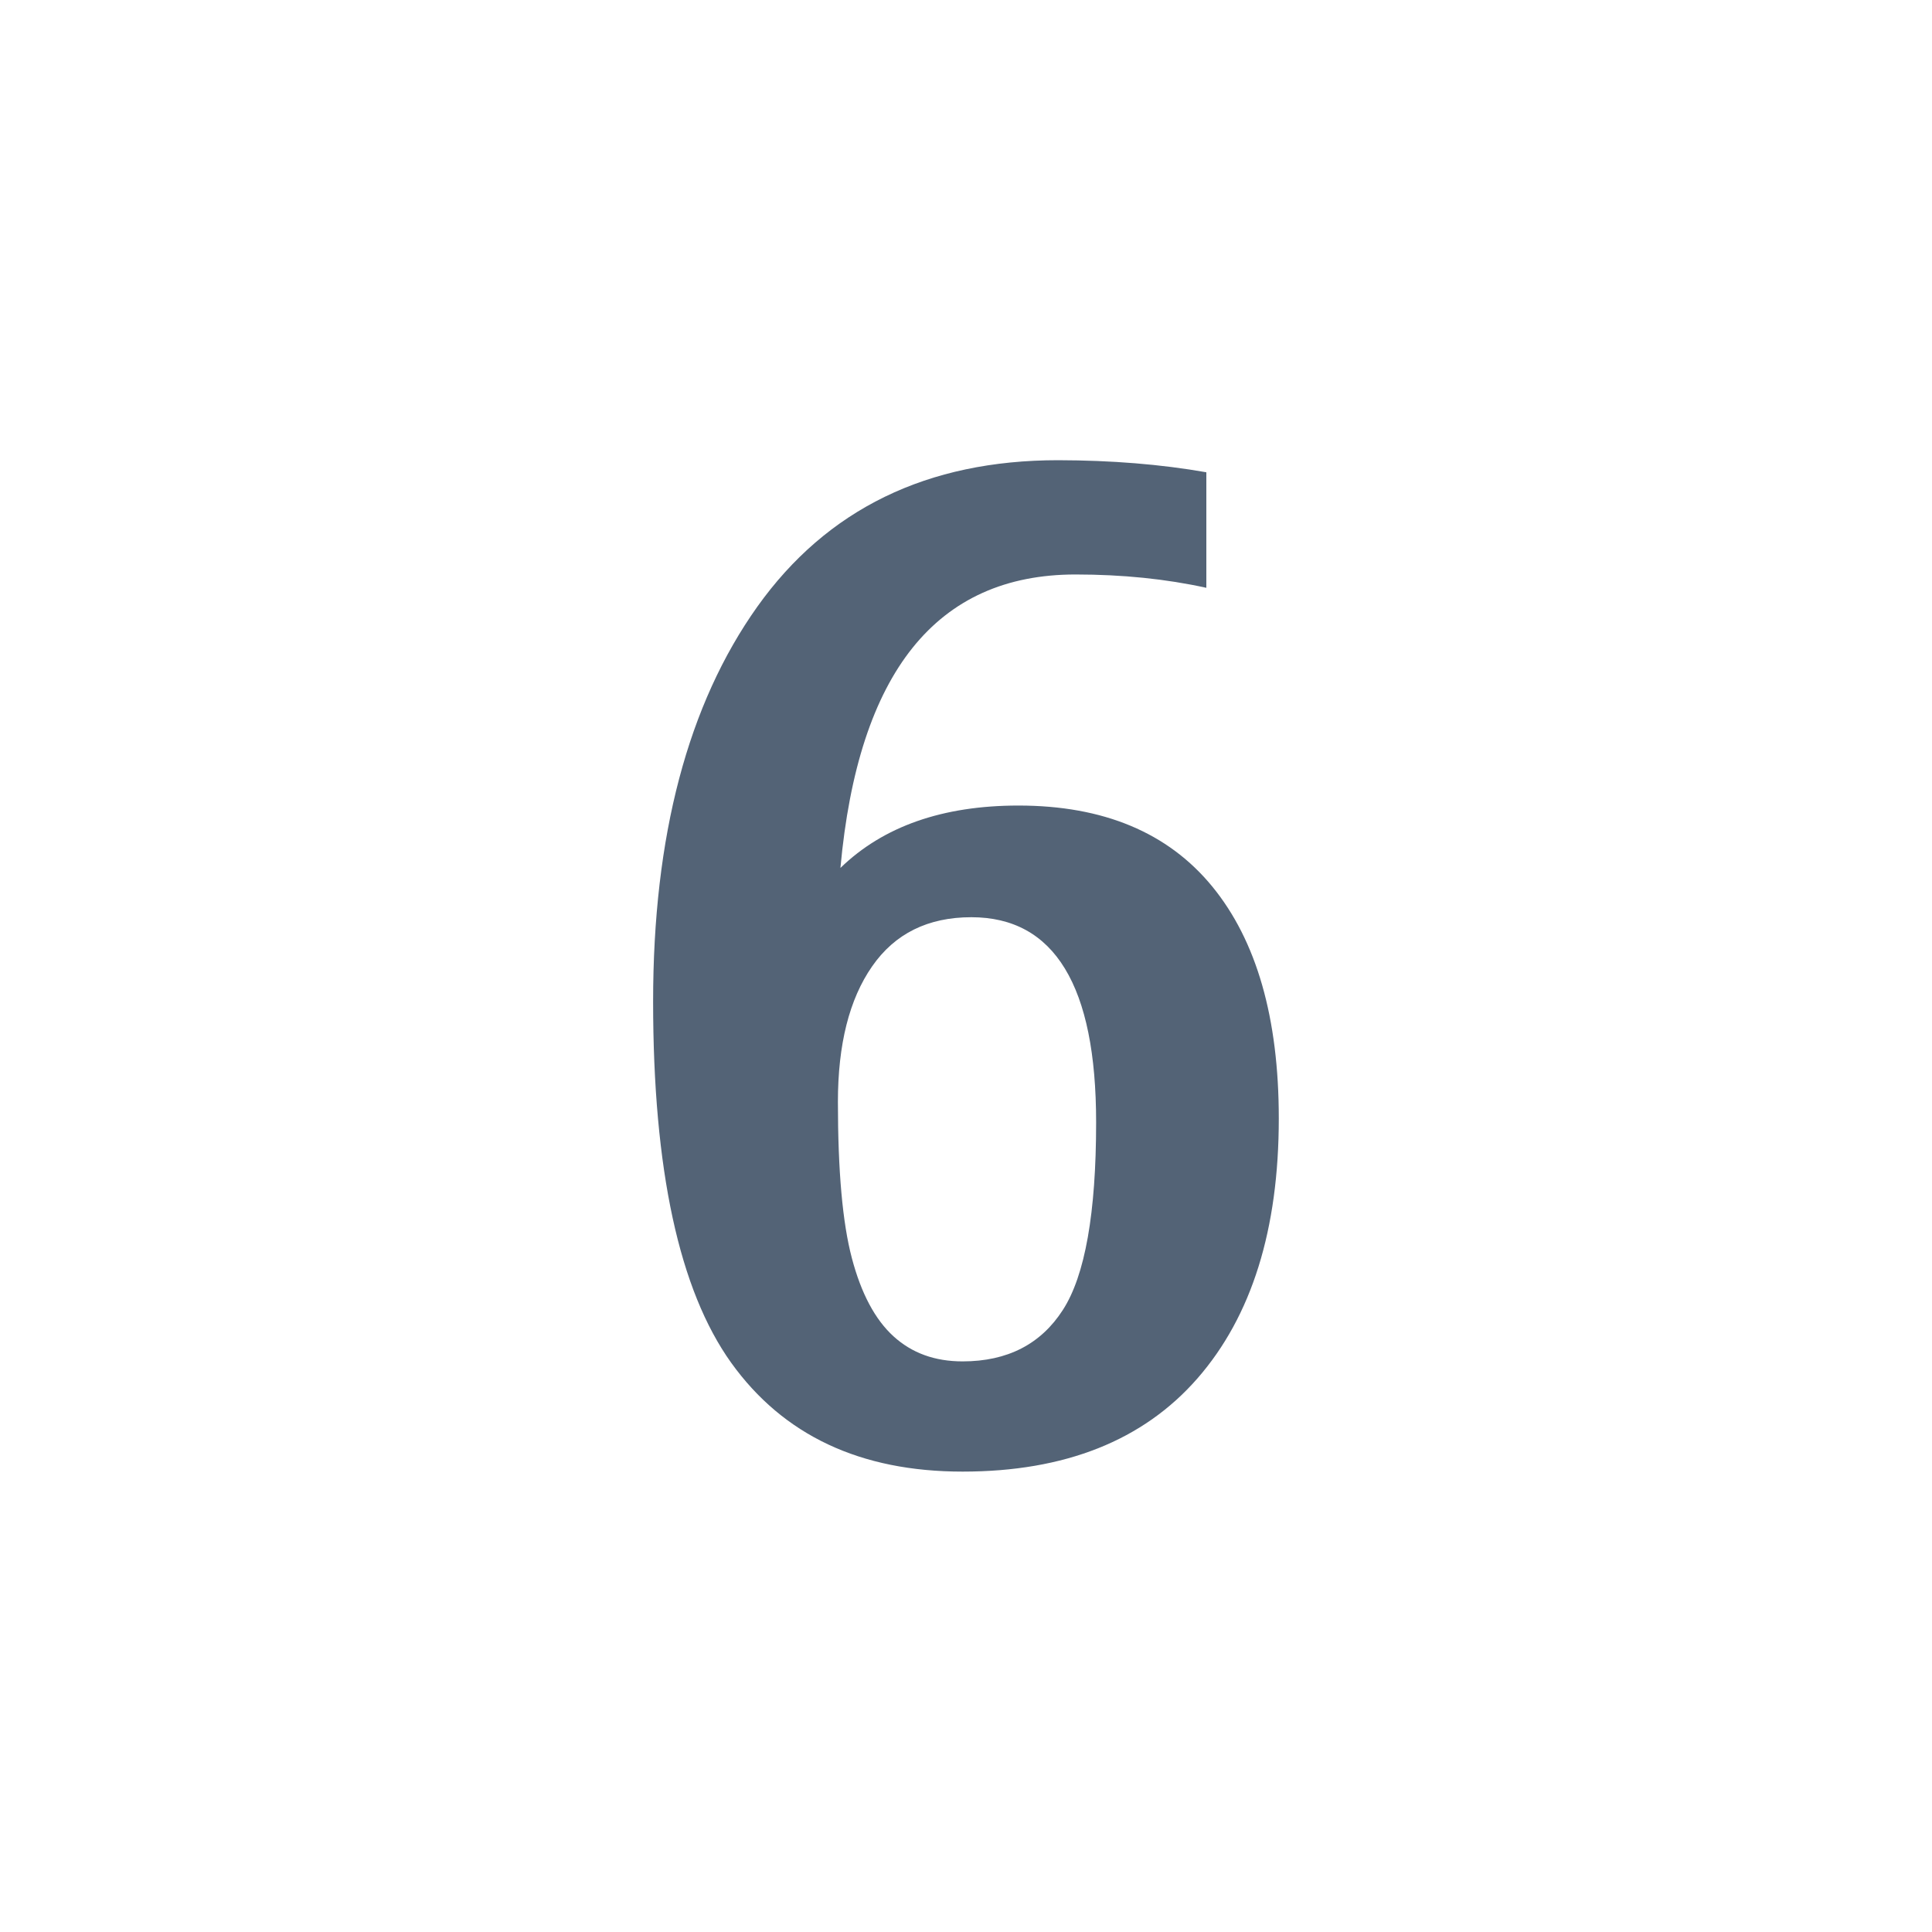 <?xml version="1.0" encoding="UTF-8"?>
<!DOCTYPE svg PUBLIC "-//W3C//DTD SVG 1.1 Tiny//EN" "http://www.w3.org/Graphics/SVG/1.1/DTD/svg11-tiny.dtd">
<svg width="20" height="20" viewBox="0 0 20 20">
<path d="M12.488,4.889v1.196c-0.417-0.092-0.869-0.138-1.354-0.138c-0.72,0-1.282,0.253-1.688,0.76 C9.041,7.213,8.792,7.973,8.7,8.985c0.444-0.431,1.059-0.646,1.843-0.646c0.88,0,1.549,0.28,2.007,0.839 c0.458,0.56,0.688,1.359,0.688,2.4c0,1.15-0.28,2.047-0.842,2.691c-0.562,0.643-1.372,0.965-2.431,0.965 s-1.856-0.375-2.396-1.127c-0.538-0.752-0.808-1.998-0.808-3.74c0-1.714,0.36-3.076,1.079-4.087 c0.72-1.01,1.758-1.516,3.114-1.516C11.505,4.765,12.016,4.806,12.488,4.889z M9.965,14.093c0.463,0,0.81-0.178,1.038-0.533 c0.229-0.355,0.344-1.002,0.344-1.941c0-0.707-0.107-1.237-0.323-1.592c-0.215-0.354-0.538-0.532-0.969-0.532 c-0.449,0-0.792,0.17-1.027,0.509c-0.236,0.339-0.354,0.807-0.354,1.403c0,0.715,0.048,1.254,0.145,1.619 c0.096,0.363,0.239,0.633,0.43,0.807S9.677,14.093,9.965,14.093z" fill="#536376"/>
</svg>